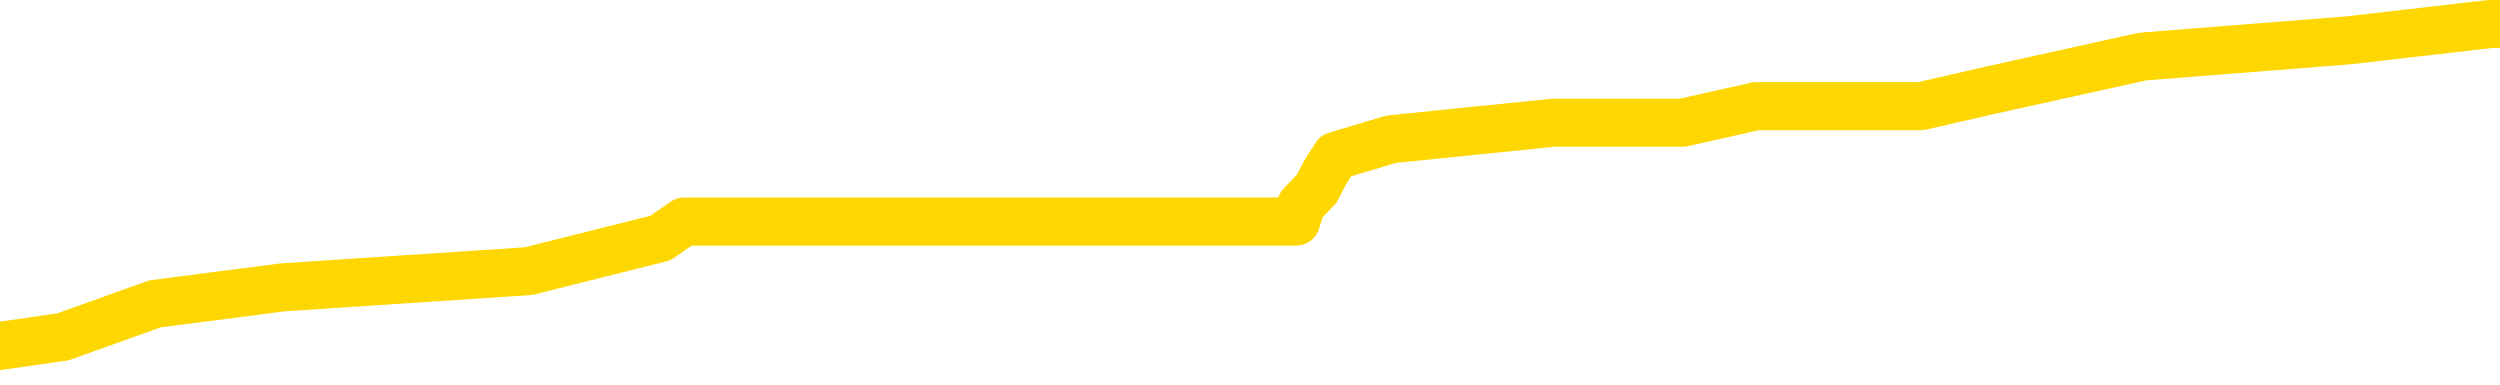 <svg xmlns="http://www.w3.org/2000/svg" version="1.1" viewBox="0 0 6500 1000">
	<path fill="none" stroke="gold" stroke-width="125" stroke-linecap="round" stroke-linejoin="round" d="M0 40739  L-227579 40739 L-227395 40696 L-226904 40610 L-226611 40567 L-226299 40482 L-226065 40439 L-226012 40353 L-225952 40267 L-225799 40225 L-225759 40139 L-225626 40096 L-225334 40053 L-224793 40053 L-224183 40010 L-224135 40010 L-223495 39967 L-223461 39967 L-222936 39967 L-222803 39924 L-222413 39839 L-222085 39753 L-221968 39667 L-221756 39582 L-221039 39582 L-220470 39539 L-220362 39539 L-220188 39496 L-219966 39410 L-219565 39367 L-219539 39282 L-218611 39196 L-218524 39110 L-218441 39024 L-218371 38939 L-218074 38896 L-217922 38810 L-216032 38853 L-215931 38853 L-215669 38853 L-215375 38896 L-215234 38810 L-214985 38810 L-214949 38767 L-214791 38724 L-214327 38639 L-214074 38596 L-213862 38510 L-213611 38467 L-213262 38424 L-212335 38339 L-212241 38253 L-211830 38210 L-210659 38124 L-209470 38081 L-209378 37996 L-209351 37910 L-209085 37824 L-208786 37738 L-208657 37653 L-208619 37567 L-207805 37567 L-207421 37610 L-206360 37653 L-206299 37653 L-206034 38510 L-205563 39324 L-205370 40139 L-205107 40953 L-204770 40910 L-204634 40867 L-204179 40825 L-203435 40782 L-203418 40739 L-203253 40653 L-203184 40653 L-202668 40610 L-201640 40610 L-201443 40567 L-200955 40525 L-200593 40482 L-200184 40482 L-199799 40525 L-198095 40525 L-197997 40525 L-197925 40525 L-197864 40525 L-197680 40482 L-197343 40482 L-196703 40439 L-196626 40396 L-196564 40396 L-196378 40353 L-196298 40353 L-196121 40310 L-196102 40267 L-195872 40267 L-195484 40225 L-194595 40225 L-194556 40182 L-194468 40139 L-194440 40053 L-193432 40010 L-193283 39924 L-193258 39882 L-193125 39839 L-193086 39796 L-191827 39753 L-191770 39753 L-191230 39710 L-191177 39710 L-191131 39710 L-190736 39667 L-190596 39624 L-190396 39582 L-190250 39582 L-190085 39582 L-189808 39624 L-189449 39624 L-188897 39582 L-188252 39539 L-187993 39453 L-187840 39410 L-187439 39367 L-187398 39324 L-187278 39282 L-187216 39324 L-187202 39324 L-187108 39324 L-186815 39282 L-186664 39110 L-186333 39024 L-186256 38939 L-186180 38896 L-185953 38767 L-185887 38681 L-185659 38596 L-185607 38510 L-185442 38467 L-184436 38424 L-184253 38381 L-183702 38339 L-183309 38253 L-182911 38210 L-182061 38124 L-181983 38081 L-181404 38039 L-180962 38039 L-180722 37996 L-180564 37996 L-180164 37910 L-180143 37910 L-179698 37867 L-179293 37824 L-179157 37738 L-178982 37653 L-178845 37567 L-178595 37481 L-177595 37438 L-177513 37396 L-177377 37353 L-177339 37310 L-176449 37267 L-176233 37224 L-175790 37181 L-175673 37138 L-175616 37096 L-174940 37096 L-174839 37053 L-174810 37053 L-173469 37010 L-173063 36967 L-173023 36924 L-172095 36881 L-171997 36838 L-171864 36795 L-171460 36753 L-171434 36710 L-171341 36667 L-171124 36624 L-170713 36538 L-169559 36453 L-169268 36367 L-169239 36281 L-168631 36238 L-168381 36153 L-168361 36110 L-167432 36067 L-167381 35981 L-167258 35938 L-167241 35852 L-167085 35810 L-166910 35724 L-166773 35681 L-166716 35638 L-166609 35595 L-166523 35552 L-166290 35510 L-166215 35467 L-165907 35424 L-165789 35381 L-165619 35338 L-165528 35295 L-165425 35295 L-165402 35252 L-165325 35252 L-165227 35167 L-164860 35124 L-164755 35081 L-164252 35038 L-163800 34995 L-163762 34952 L-163738 34909 L-163697 34867 L-163568 34824 L-163468 34781 L-163026 34738 L-162744 34695 L-162151 34652 L-162021 34609 L-161747 34524 L-161594 34481 L-161441 34438 L-161356 34352 L-161278 34309 L-161092 34267 L-161041 34267 L-161014 34224 L-160934 34181 L-160911 34138 L-160628 34052 L-160024 33966 L-159028 33924 L-158731 33881 L-157997 33838 L-157752 33795 L-157662 33752 L-157085 33709 L-156387 33666 L-155634 33624 L-155316 33581 L-154933 33495 L-154856 33452 L-154221 33409 L-154036 33366 L-153948 33366 L-153819 33366 L-153506 33324 L-153456 33281 L-153314 33238 L-153293 33195 L-152325 33152 L-151780 33109 L-151301 33109 L-151240 33109 L-150917 33109 L-150895 33066 L-150833 33066 L-150623 33024 L-150546 32981 L-150491 32938 L-150469 32895 L-150429 32852 L-150414 32809 L-149657 32766 L-149640 32723 L-148841 32681 L-148688 32638 L-147783 32595 L-147277 32552 L-147047 32466 L-147006 32466 L-146891 32423 L-146714 32381 L-145960 32423 L-145825 32381 L-145661 32338 L-145343 32295 L-145167 32209 L-144145 32123 L-144122 32038 L-143870 31995 L-143657 31909 L-143023 31866 L-142786 31780 L-142753 31695 L-142575 31609 L-142495 31523 L-142405 31480 L-142340 31395 L-141900 31309 L-141877 31266 L-141336 31223 L-141080 31180 L-140585 31138 L-139708 31095 L-139671 31052 L-139618 31009 L-139577 30966 L-139460 30923 L-139184 30880 L-138976 30795 L-138779 30709 L-138756 30623 L-138706 30537 L-138667 30495 L-138589 30452 L-137991 30366 L-137931 30323 L-137828 30280 L-137673 30237 L-137041 30195 L-136361 30152 L-136058 30066 L-135711 30023 L-135514 29980 L-135465 29894 L-135145 29852 L-134517 29809 L-134371 29766 L-134334 29723 L-134277 29680 L-134200 29594 L-133959 29594 L-133870 29552 L-133776 29509 L-133482 29466 L-133348 29423 L-133288 29380 L-133251 29294 L-132979 29294 L-131973 29252 L-131797 29209 L-131747 29209 L-131454 29166 L-131262 29080 L-130928 29037 L-130422 28994 L-129860 28909 L-129845 28823 L-129828 28780 L-129728 28694 L-129613 28609 L-129574 28523 L-129536 28480 L-129471 28480 L-129443 28437 L-129304 28480 L-129011 28480 L-128961 28480 L-128856 28480 L-128591 28437 L-128126 28394 L-127982 28394 L-127927 28309 L-127870 28266 L-127679 28223 L-127314 28180 L-127099 28180 L-126905 28180 L-126847 28180 L-126788 28094 L-126634 28051 L-126364 28009 L-125935 28223 L-125919 28223 L-125842 28180 L-125778 28137 L-125648 27837 L-125625 27794 L-125341 27751 L-125293 27708 L-125239 27666 L-124776 27623 L-124737 27623 L-124697 27580 L-124506 27537 L-124026 27494 L-123539 27451 L-123522 27408 L-123484 27366 L-123228 27323 L-123151 27237 L-122921 27194 L-122905 27108 L-122610 27023 L-122168 26980 L-121721 26937 L-121216 26894 L-121063 26851 L-120776 26808 L-120736 26723 L-120405 26680 L-120183 26637 L-119666 26551 L-119590 26508 L-119342 26423 L-119148 26337 L-119088 26294 L-118312 26251 L-118238 26251 L-118007 26208 L-117990 26208 L-117928 26165 L-117733 26123 L-117269 26123 L-117245 26080 L-117116 26080 L-115815 26080 L-115798 26080 L-115721 26037 L-115628 26037 L-115410 26037 L-115258 25994 L-115080 26037 L-115026 26080 L-114739 26123 L-114699 26123 L-114330 26123 L-113889 26123 L-113706 26123 L-113385 26080 L-113090 26080 L-112644 25994 L-112572 25951 L-112110 25865 L-111672 25822 L-111490 25780 L-110036 25694 L-109904 25651 L-109447 25565 L-109221 25522 L-108834 25437 L-108318 25351 L-107364 25265 L-106570 25180 L-105895 25137 L-105470 25051 L-105158 25008 L-104928 24879 L-104245 24751 L-104232 24622 L-104022 24451 L-104000 24408 L-103826 24322 L-102876 24279 L-102608 24194 L-101792 24151 L-101482 24065 L-101444 24022 L-101387 23936 L-100770 23894 L-100132 23808 L-98506 23765 L-97832 23722 L-97190 23722 L-97113 23722 L-97056 23722 L-97021 23722 L-96992 23679 L-96881 23594 L-96863 23551 L-96840 23508 L-96687 23465 L-96633 23379 L-96555 23336 L-96436 23294 L-96338 23251 L-96221 23208 L-95951 23122 L-95681 23079 L-95664 22993 L-95464 22951 L-95317 22865 L-95091 22822 L-94956 22779 L-94648 22736 L-94588 22693 L-94235 22608 L-93886 22565 L-93785 22522 L-93721 22436 L-93661 22393 L-93276 22308 L-92896 22265 L-92791 22222 L-92531 22179 L-92260 22093 L-92101 22051 L-92068 22008 L-92006 21965 L-91865 21922 L-91681 21879 L-91637 21836 L-91348 21836 L-91332 21793 L-91099 21793 L-91038 21750 L-91000 21750 L-90420 21708 L-90286 21665 L-90263 21493 L-90245 21193 L-90227 20850 L-90211 20507 L-90187 20165 L-90171 19907 L-90149 19607 L-90133 19307 L-90110 19136 L-90093 18964 L-90071 18836 L-90054 18750 L-90006 18621 L-89933 18493 L-89899 18279 L-89875 18107 L-89839 17936 L-89798 17764 L-89761 17678 L-89745 17507 L-89721 17378 L-89684 17293 L-89667 17164 L-89644 17078 L-89626 16993 L-89608 16907 L-89592 16821 L-89562 16693 L-89536 16564 L-89491 16521 L-89474 16435 L-89432 16393 L-89384 16307 L-89314 16221 L-89298 16135 L-89282 16050 L-89220 16007 L-89181 15964 L-89142 15921 L-88976 15878 L-88911 15835 L-88895 15792 L-88851 15707 L-88792 15664 L-88579 15621 L-88546 15578 L-88504 15535 L-88426 15492 L-87888 15450 L-87810 15407 L-87706 15321 L-87617 15278 L-87441 15235 L-87090 15192 L-86934 15150 L-86497 15107 L-86340 15064 L-86210 15021 L-85506 14935 L-85305 14892 L-84345 14807 L-83862 14764 L-83763 14764 L-83671 14721 L-83426 14678 L-83353 14635 L-82910 14549 L-82814 14507 L-82799 14464 L-82783 14421 L-82758 14378 L-82292 14335 L-82075 14292 L-81935 14249 L-81641 14207 L-81553 14164 L-81511 14121 L-81482 14078 L-81309 14035 L-81250 13992 L-81174 13949 L-81093 13906 L-81024 13906 L-80714 13864 L-80629 13821 L-80416 13778 L-80380 13735 L-79697 13692 L-79598 13649 L-79393 13606 L-79347 13564 L-79068 13521 L-79006 13478 L-78989 13392 L-78911 13349 L-78603 13264 L-78579 13221 L-78525 13135 L-78502 13092 L-78379 13049 L-78244 12963 L-77999 12921 L-77874 12921 L-77227 12878 L-77211 12878 L-77186 12878 L-77006 12792 L-76930 12749 L-76838 12706 L-76410 12663 L-75994 12621 L-75601 12535 L-75523 12492 L-75504 12449 L-75140 12406 L-74904 12363 L-74676 12321 L-74363 12278 L-74285 12235 L-74204 12149 L-74026 12063 L-74010 12021 L-73745 11935 L-73665 11892 L-73435 11849 L-73209 11806 L-72893 11806 L-72718 11763 L-72357 11763 L-71965 11720 L-71896 11635 L-71832 11592 L-71691 11506 L-71640 11463 L-71538 11378 L-71036 11335 L-70839 11292 L-70592 11249 L-70407 11206 L-70107 11163 L-70031 11120 L-69865 11035 L-68981 10992 L-68952 10906 L-68829 10820 L-68250 10777 L-68173 10735 L-67459 10735 L-67147 10735 L-66934 10735 L-66917 10735 L-66531 10735 L-66006 10649 L-65560 10606 L-65230 10563 L-65077 10520 L-64751 10520 L-64573 10477 L-64491 10477 L-64285 10392 L-64110 10349 L-63181 10306 L-62291 10263 L-62252 10220 L-62024 10220 L-61645 10177 L-60858 10135 L-60623 10092 L-60547 10049 L-60190 10006 L-59618 9920 L-59351 9877 L-58965 9834 L-58861 9834 L-58691 9834 L-58073 9834 L-57861 9834 L-57554 9834 L-57501 9792 L-57373 9749 L-57320 9706 L-57200 9663 L-56864 9577 L-55905 9534 L-55774 9449 L-55572 9406 L-54941 9363 L-54629 9320 L-54216 9277 L-54188 9234 L-54043 9192 L-53623 9149 L-52290 9149 L-52243 9106 L-52115 9020 L-52098 8977 L-51520 8891 L-51314 8849 L-51285 8806 L-51244 8763 L-51186 8720 L-51149 8677 L-51071 8634 L-50928 8591 L-50473 8549 L-50355 8506 L-50070 8463 L-49697 8420 L-49601 8377 L-49274 8334 L-48920 8291 L-48750 8249 L-48702 8206 L-48593 8163 L-48504 8120 L-48476 8077 L-48400 7991 L-48097 7948 L-48063 7863 L-47991 7820 L-47623 7777 L-47288 7734 L-47207 7734 L-46987 7691 L-46816 7648 L-46788 7606 L-46291 7563 L-45742 7477 L-44861 7434 L-44763 7348 L-44686 7306 L-44411 7263 L-44164 7177 L-44090 7134 L-44028 7048 L-43910 7006 L-43867 6963 L-43757 6920 L-43680 6834 L-42980 6791 L-42734 6748 L-42694 6705 L-42538 6663 L-41939 6663 L-41712 6663 L-41620 6663 L-41145 6663 L-40547 6577 L-40028 6534 L-40007 6491 L-39861 6448 L-39541 6448 L-38999 6448 L-38767 6448 L-38597 6448 L-38111 6405 L-37883 6363 L-37798 6320 L-37452 6277 L-37126 6277 L-36603 6234 L-36275 6191 L-35675 6148 L-35477 6063 L-35425 6020 L-35385 5977 L-35104 5934 L-34419 5848 L-34109 5805 L-34084 5720 L-33893 5677 L-33670 5634 L-33584 5591 L-32920 5505 L-32896 5462 L-32674 5377 L-32344 5334 L-31992 5248 L-31788 5205 L-31555 5120 L-31297 5077 L-31107 4991 L-31060 4948 L-30833 4905 L-30799 4862 L-30642 4819 L-30428 4777 L-30255 4734 L-30163 4691 L-29886 4648 L-29642 4605 L-29327 4562 L-28901 4562 L-28863 4562 L-28380 4562 L-28147 4562 L-27935 4519 L-27709 4477 L-27159 4477 L-26912 4434 L-26078 4434 L-26022 4391 L-26000 4348 L-25842 4305 L-25381 4262 L-25340 4219 L-25000 4134 L-24867 4091 L-24644 4048 L-24072 4005 L-23600 3962 L-23405 3919 L-23213 3876 L-23023 3834 L-22921 3791 L-22553 3748 L-22507 3705 L-22425 3662 L-21132 3619 L-21084 3576 L-20815 3576 L-20670 3576 L-20119 3576 L-20002 3534 L-19921 3491 L-19561 3448 L-19338 3405 L-19057 3362 L-18727 3276 L-18219 3234 L-18107 3191 L-18028 3148 L-17864 3105 L-17569 3105 L-17101 3105 L-16904 3148 L-16854 3148 L-16204 3105 L-16082 3062 L-15628 3062 L-15592 3019 L-15124 2976 L-15013 2933 L-14997 2891 L-14781 2891 L-14600 2848 L-14068 2848 L-13039 2848 L-12839 2805 L-12381 2762 L-11433 2676 L-11334 2633 L-10980 2548 L-10919 2505 L-10905 2462 L-10869 2419 L-10500 2376 L-10380 2333 L-10138 2291 L-9974 2248 L-9787 2205 L-9666 2162 L-8596 2076 L-7737 2033 L-7525 1948 L-7428 1905 L-7254 1819 L-6920 1776 L-6849 1733 L-6791 1690 L-6616 1690 L-6227 1648 L-5991 1605 L-5880 1562 L-5763 1519 L-4782 1476 L-4757 1433 L-4163 1348 L-4130 1348 L-3981 1305 L-3697 1262 L-2785 1262 L-1839 1262 L-1686 1219 L-1584 1219 L-1452 1176 L-1309 1133 L-1283 1090 L-1168 1048 L-950 1005 L-269 962 L-139 919 L163 876 L403 790 L736 747 L1374 705 L1717 619 L1779 576 L1934 576 L2856 576 L3326 576 L3370 576 L3383 533 L3424 490 L3446 447 L3473 405 L3617 362 L4039 319 L4375 319 L4566 276 L4994 276 L5182 233 L5571 147 L6105 105 L6478 62 L6500 62" />
</svg>
